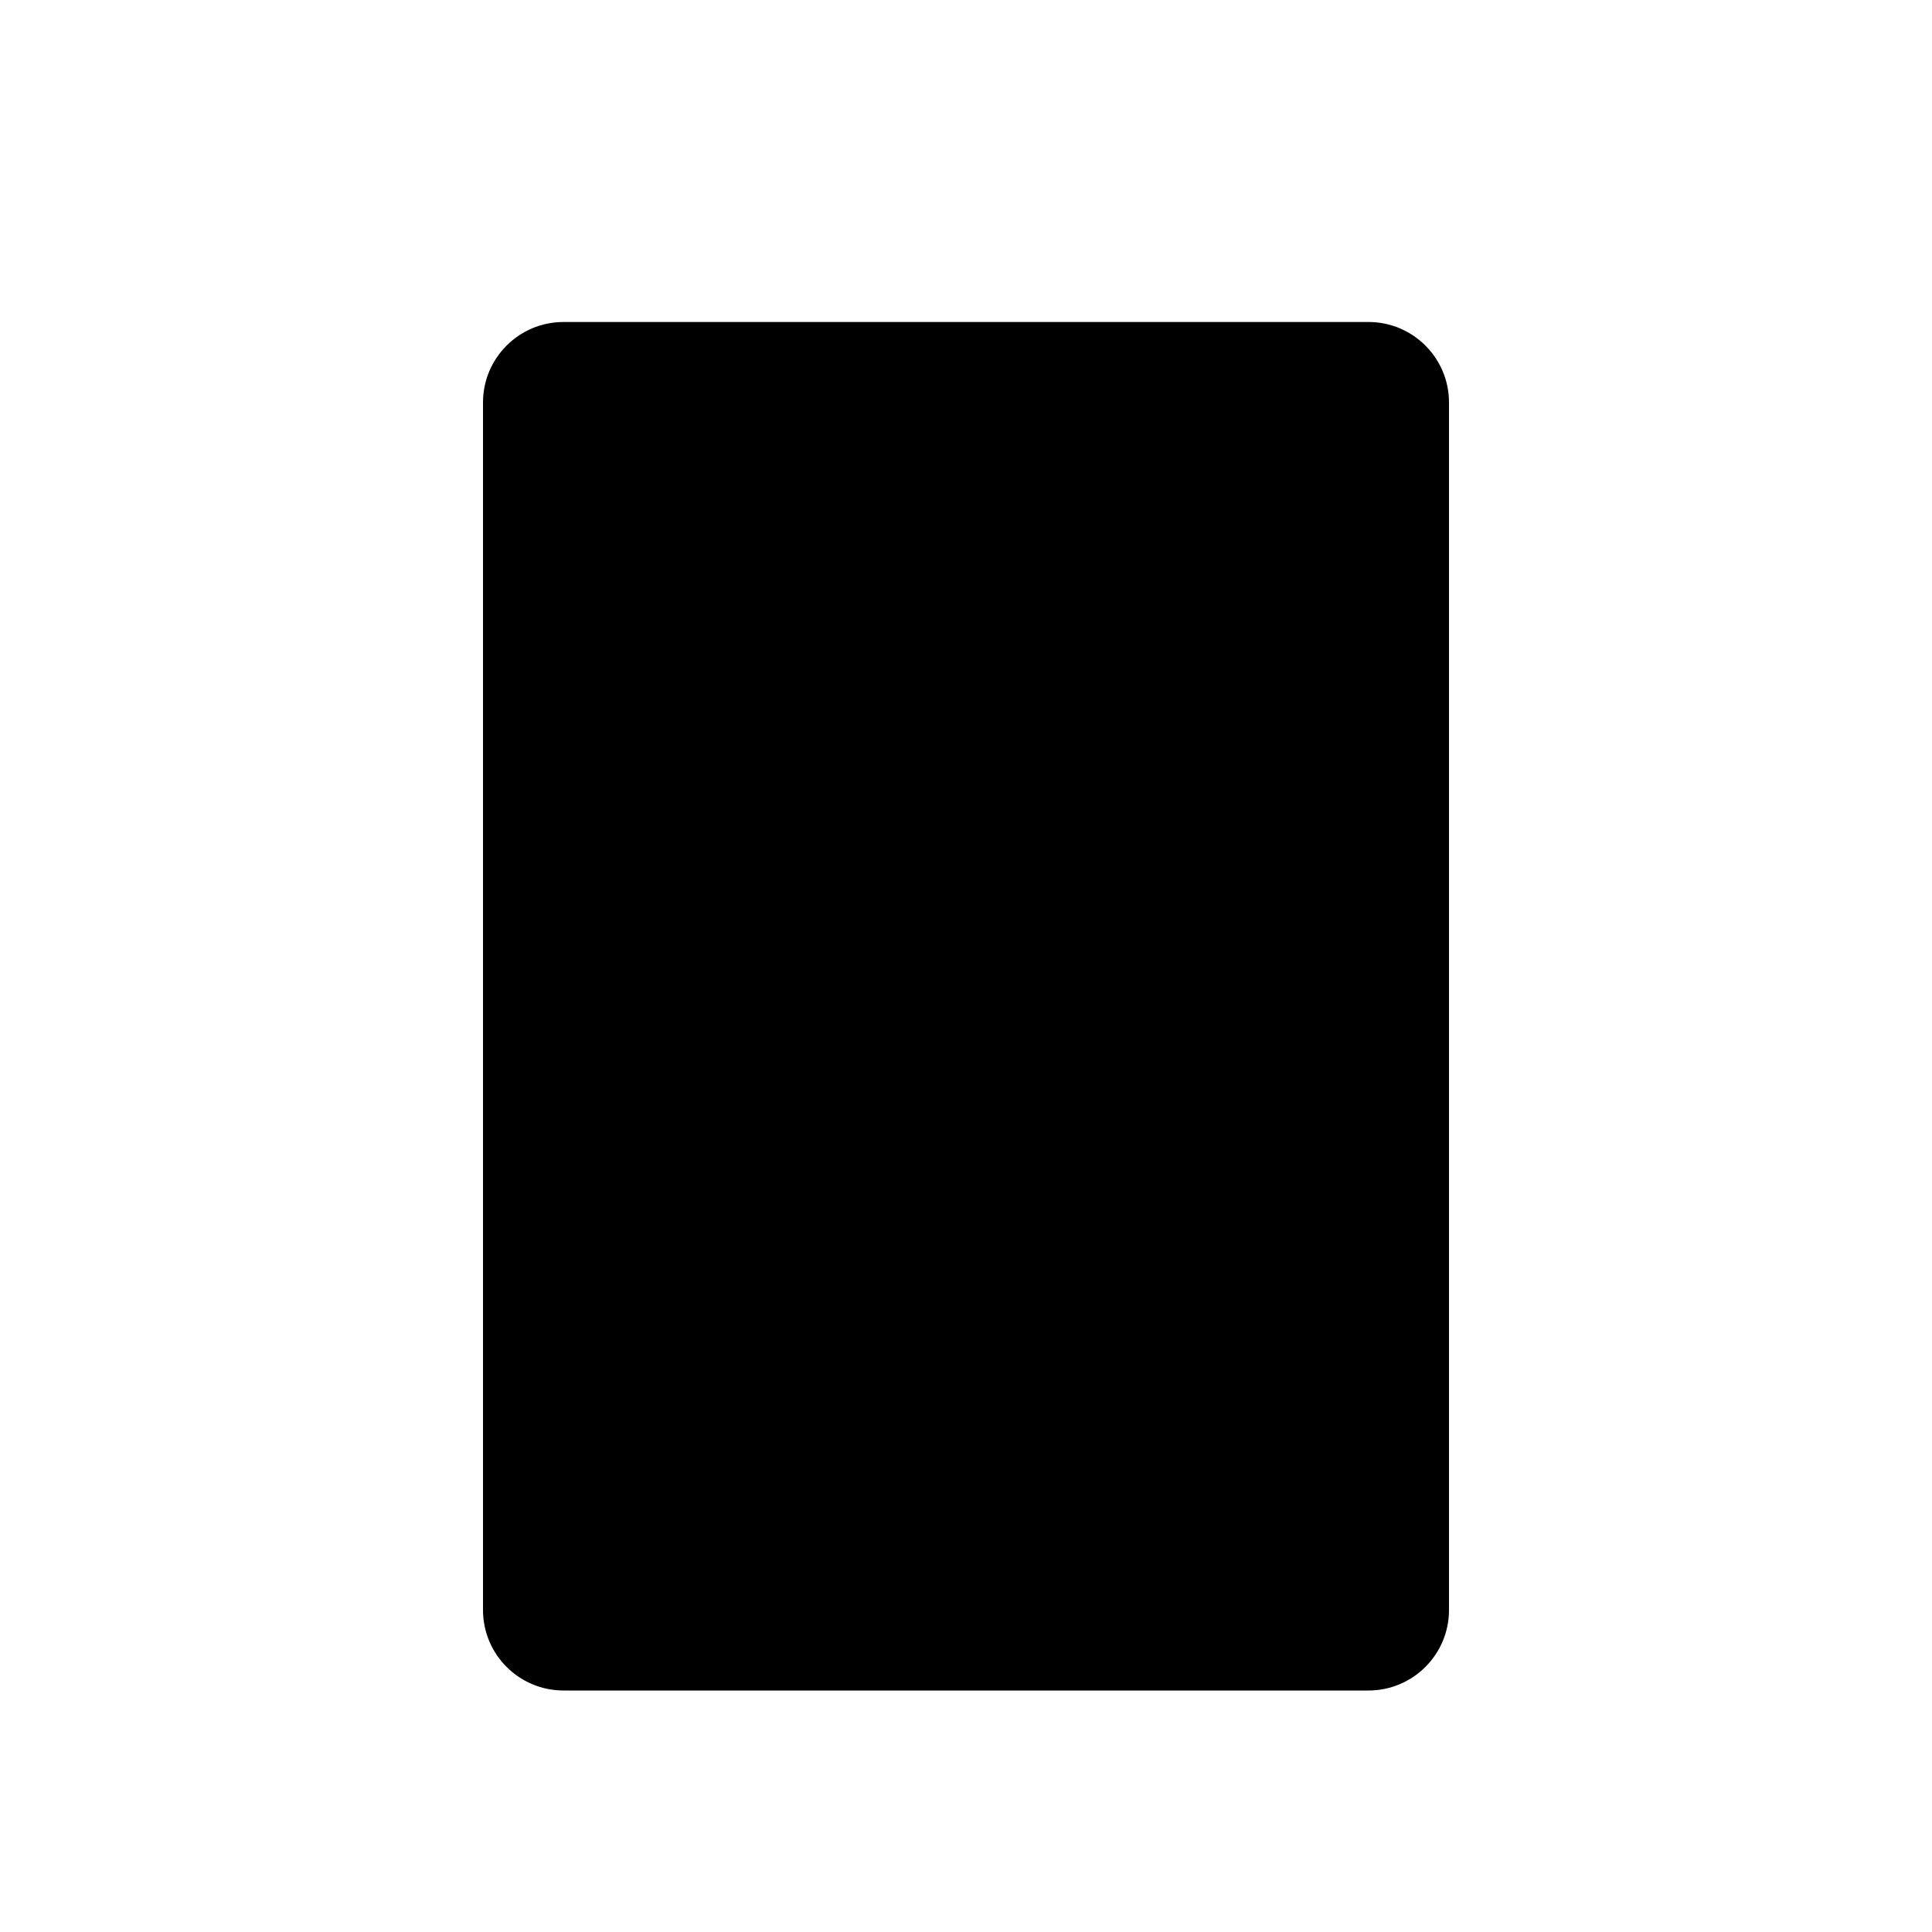<svg xmlns="http://www.w3.org/2000/svg" width="24" height="24" viewBox="0 0 24 24">
    <path d="M10 3L14 3M6 5C6 4.448 6.448 4 7 4L17 4C17.552 4 18 4.448 18 5L18 20C18 20.552 17.552 21 17 21L7 21C6.448 21 6 20.552 6 20L6 5z"/>
</svg>
